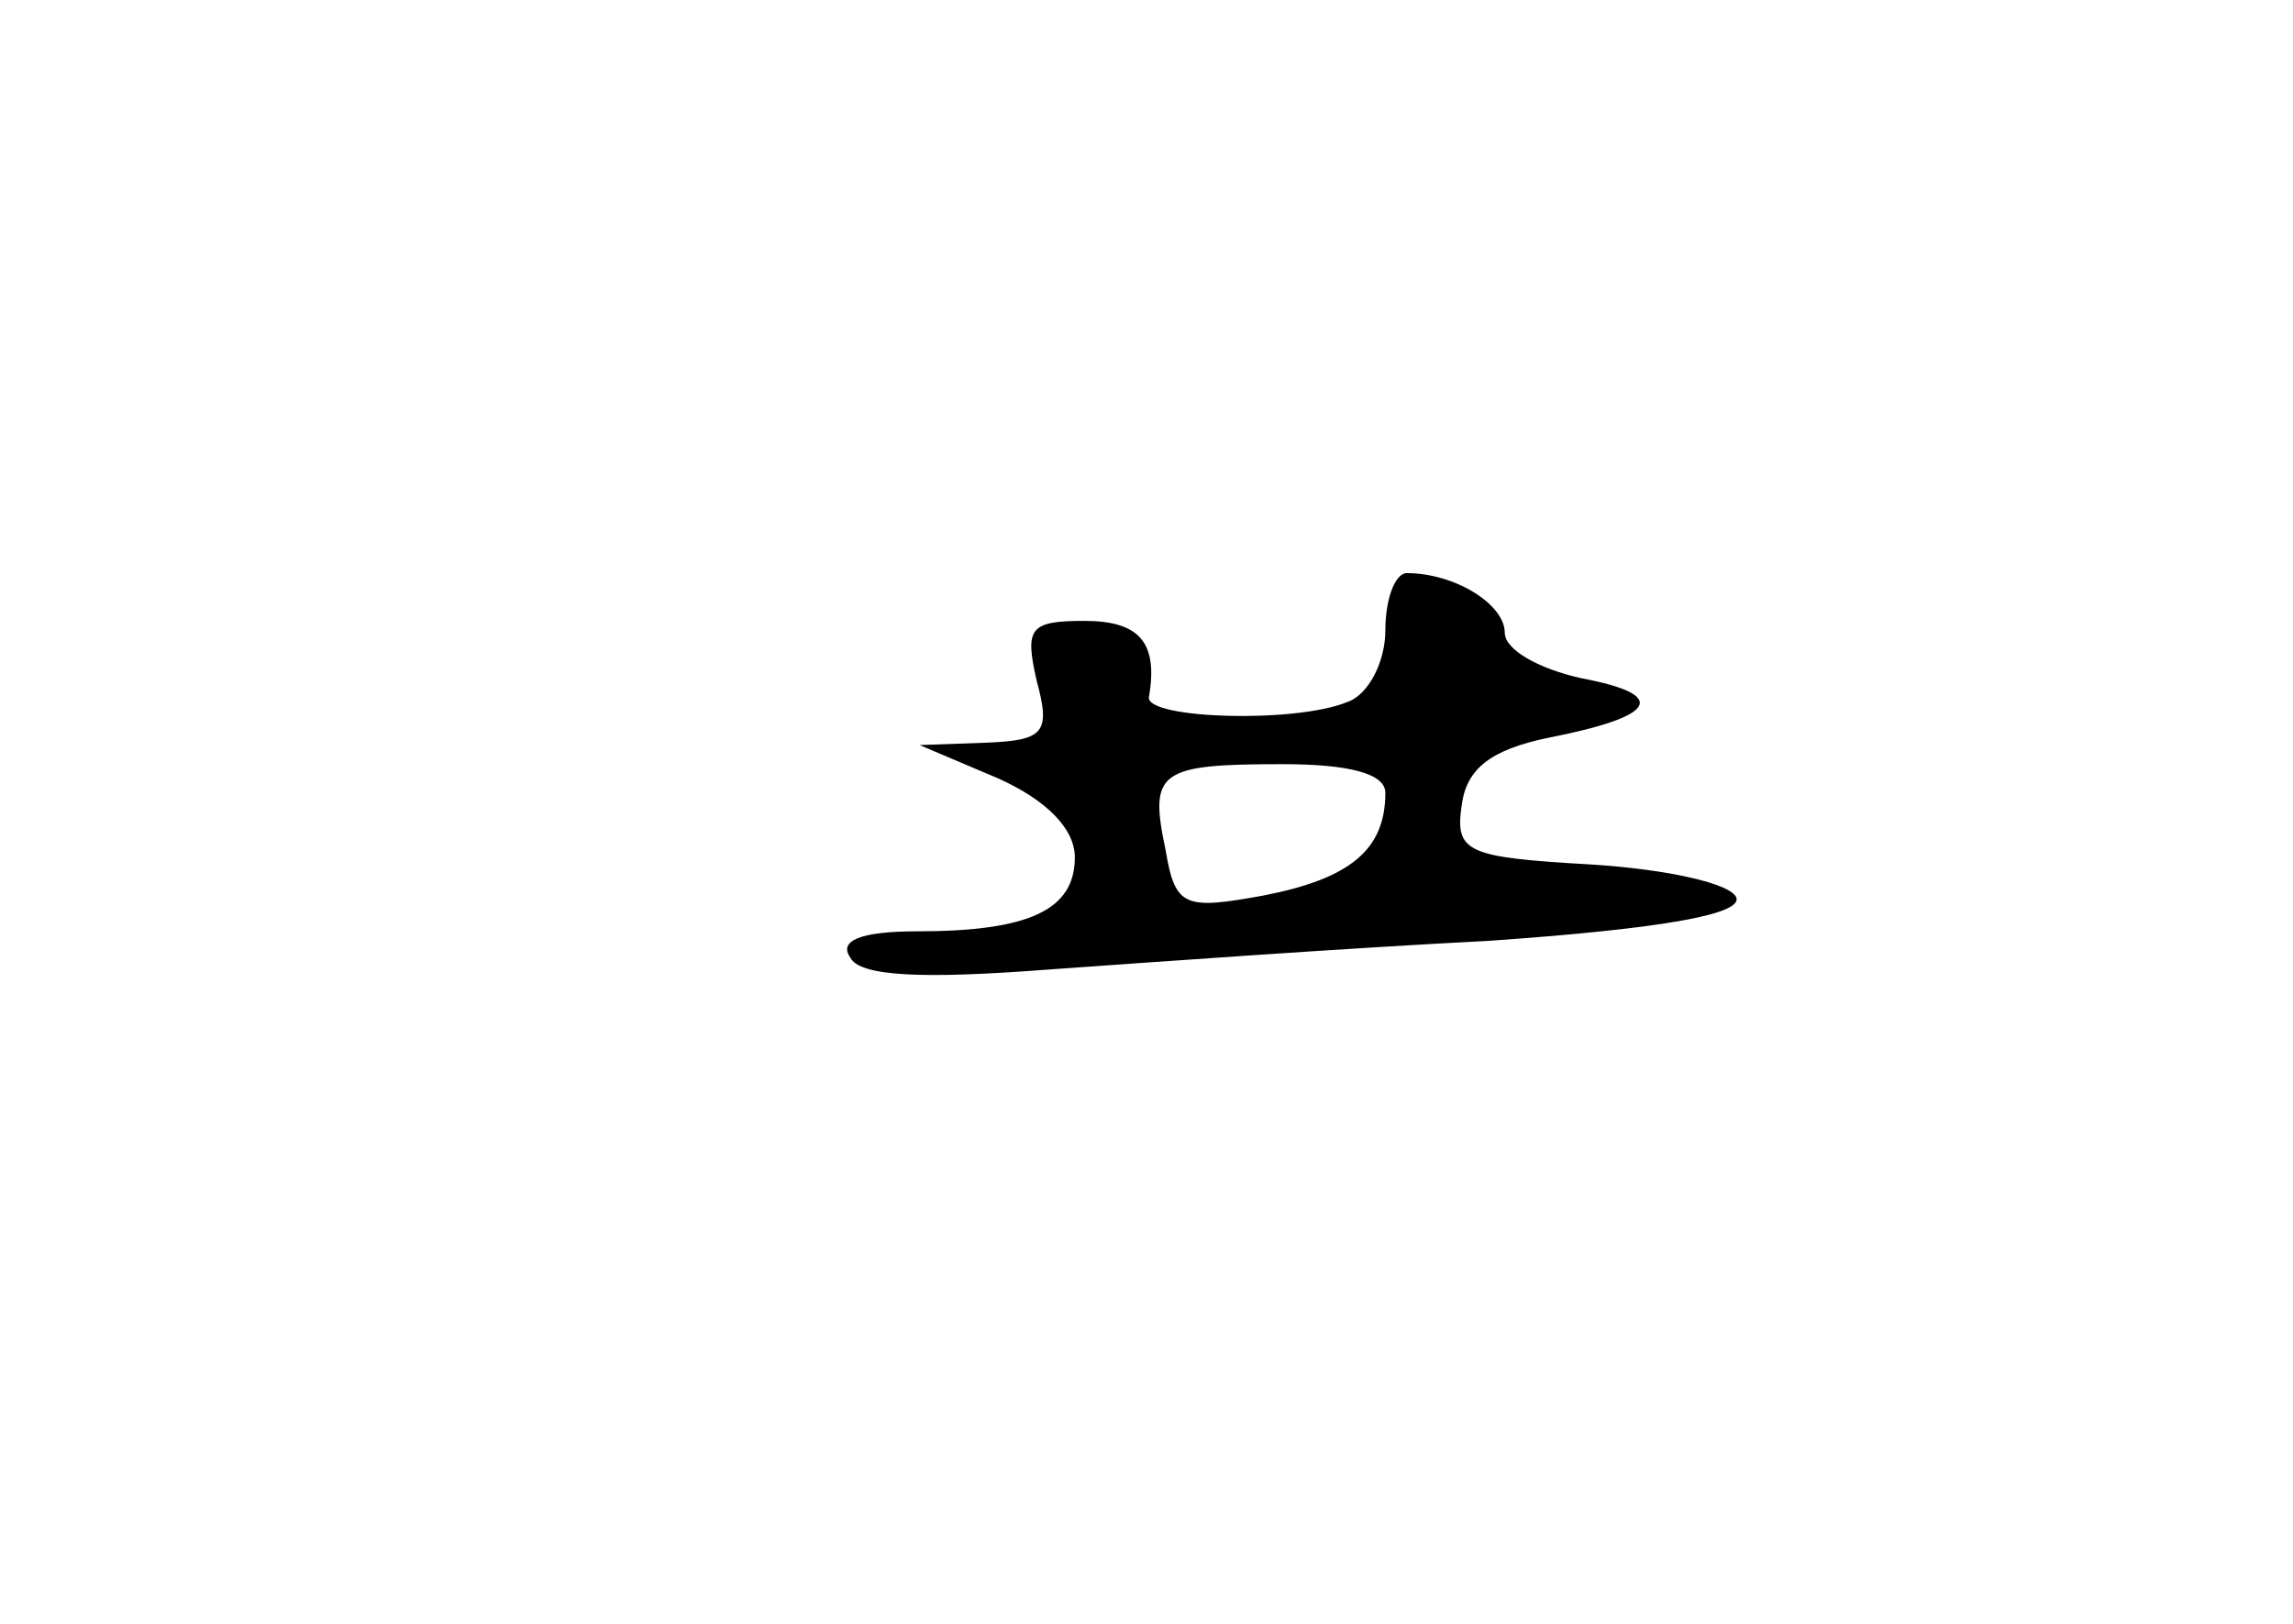 <?xml version="1.0" standalone="no"?>
<!DOCTYPE svg PUBLIC "-//W3C//DTD SVG 20010904//EN"
 "http://www.w3.org/TR/2001/REC-SVG-20010904/DTD/svg10.dtd">
<svg version="1.0" xmlns="http://www.w3.org/2000/svg"
 width="96pt" height="68pt" viewBox="0 0 96 68"
 preserveAspectRatio="xMidYMid meet">
<g transform="translate(0,68) scale(0.1,-0.1)"
fill="#000000" stroke="none">
<path d="M580 416 c0 -13 -7 -27 -16 -30 -22 -9 -84 -7 -83 2 4 23 -4 32 -27
32 -23 0 -25 -3 -20 -25 6 -22 3 -25 -21 -26 l-28 -1 33 -14 c20 -9 32 -21 32
-33 0 -22 -19 -31 -66 -31 -24 0 -33 -4 -28 -11 4 -8 31 -9 83 -5 42 3 125 9
184 12 72 5 106 11 104 18 -2 6 -29 12 -61 14 -52 3 -57 5 -54 25 2 15 12 23
36 28 46 9 51 18 14 25 -18 4 -32 12 -32 19 0 12 -21 25 -41 25 -5 0 -9 -11
-9 -24z m0 -68 c0 -24 -15 -36 -51 -43 -33 -6 -37 -5 -41 19 -7 33 -3 36 49
36 28 0 43 -4 43 -12z"/>
</g>
</svg>
